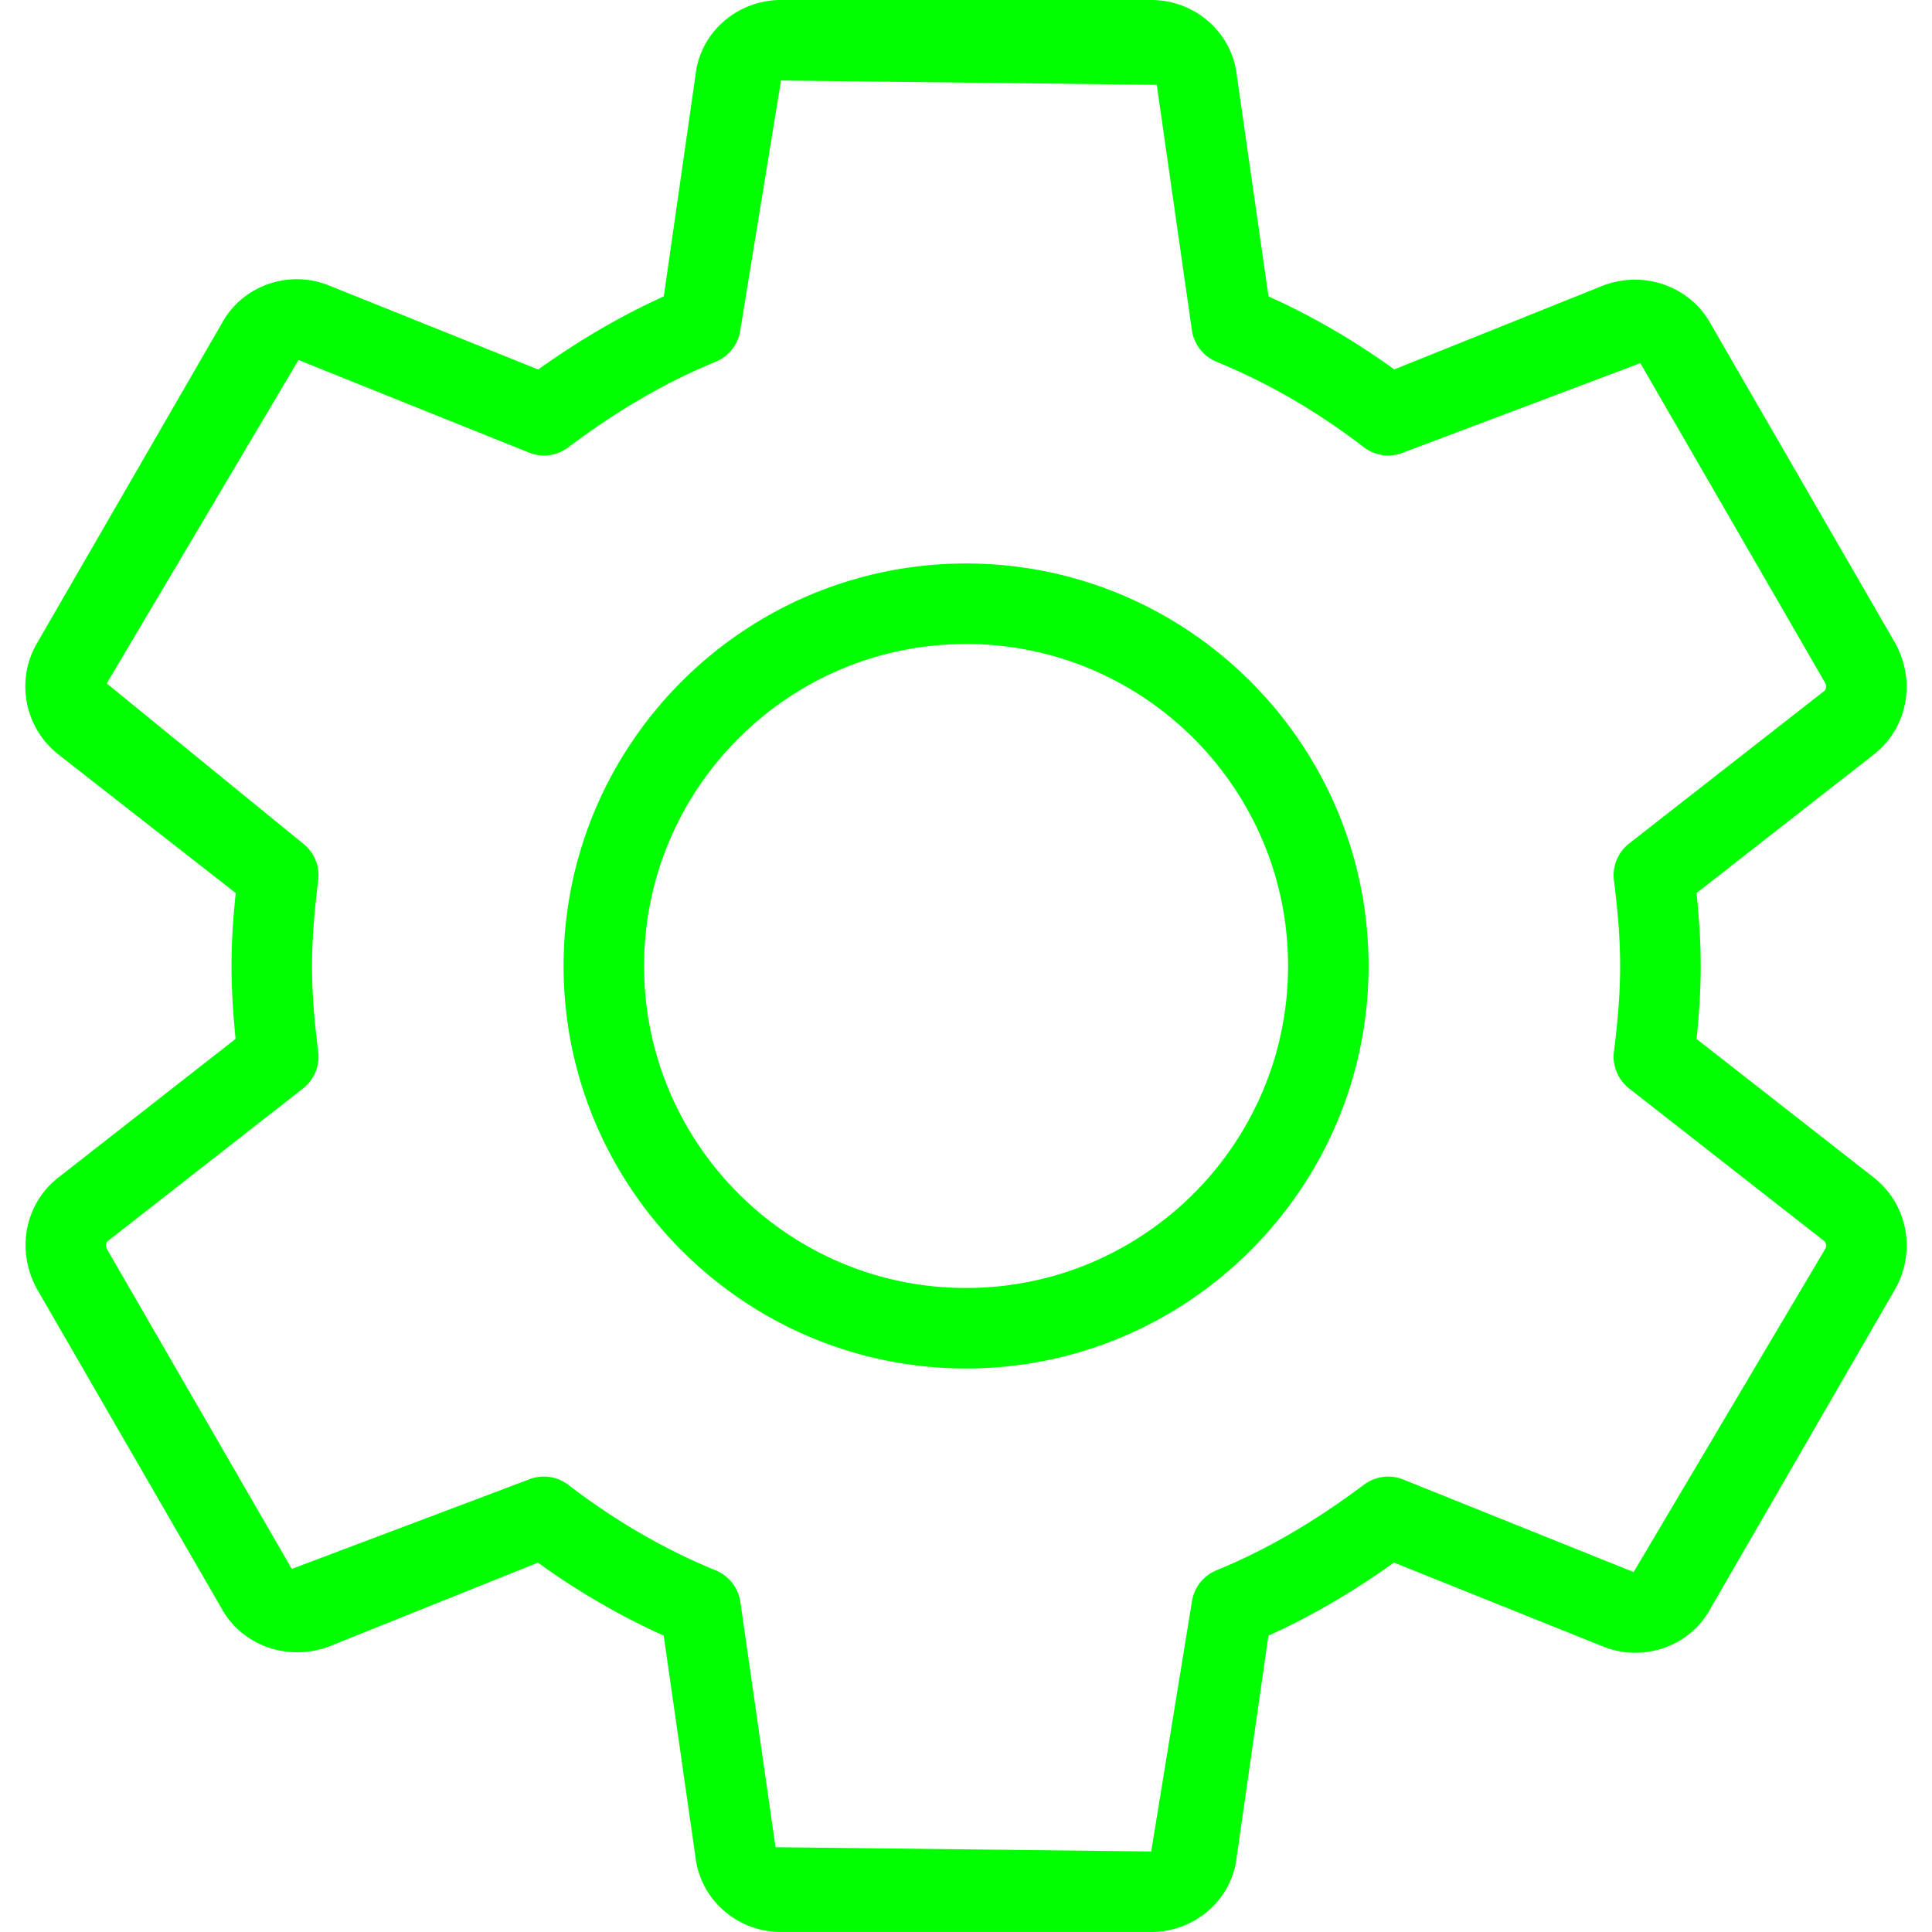 <?xml version="1.0" standalone="no"?><!DOCTYPE svg PUBLIC "-//W3C//DTD SVG 1.1//EN" "http://www.w3.org/Graphics/SVG/1.1/DTD/svg11.dtd"><svg class="icon" width="200px" height="200.00px" viewBox="0 0 1024 1024" version="1.1" xmlns="http://www.w3.org/2000/svg"><path fill="#00ff00" d="M993.311 624.247l-94.121-73.599c1.238-11.35 2.218-24.618 2.218-38.655s-1.024-27.306-2.218-38.655l94.207-73.641c17.494-13.824 22.314-38.357 11.136-58.793l-97.877-169.342c-10.71-19.498-34.73-28.416-56.617-20.352l-111.06 44.585c-21.248-15.36-43.561-28.33-66.645-38.697l-16.896-117.8C652.666 16.896 633.21 0 610.213 0h-196.263c-22.998 0-42.453 16.896-45.183 38.869l-16.938 118.228c-22.358 10.112-44.329 22.87-66.559 38.741l-111.358-44.713c-21.29-8.32-45.525 0.47-56.191 20.01l-98.005 169.598c-11.562 19.542-6.826 44.885 11.094 59.049l94.121 73.557c-1.494 14.422-2.218 26.922-2.218 38.655s0.726 24.234 2.134 38.655l-94.207 73.685C13.187 638.157 8.407 662.689 19.543 683.127l97.877 169.342c10.624 19.456 34.602 28.33 56.617 20.352l111.06-44.585c21.248 15.318 43.605 28.288 66.687 38.697l16.896 117.758c2.774 22.4 22.23 39.295 45.225 39.295h196.263c22.998 0 42.453-16.896 45.183-38.869l16.938-118.184c22.358-10.112 44.329-22.87 66.559-38.741l111.358 44.713c21.206 8.234 45.525-0.47 56.191-20.01l98.389-170.196c10.882-19.966 6.102-44.499-11.476-58.451z m-25.814 37.545l-101.631 171.432-122.152-49.065c-6.912-2.774-14.762-1.706-20.736 2.73-26.454 19.798-52.009 34.688-78.207 45.397a21.32 21.32 0 0 0-13.056 16.726l-21.546 132.308-199.123-2.262-18.646-130.004a21.41 21.41 0 0 0-13.056-16.726c-27.264-11.178-53.503-26.41-78.037-45.269a21.246 21.246 0 0 0-13.014-4.438c-2.688 0-5.376 0.47-7.978 1.536L154.665 831.559l-97.877-169.342c-0.896-1.664-0.726-3.584 0.298-4.394l103.551-80.937a21.378 21.378 0 0 0 8.022-19.456c-2.262-17.878-3.286-32.342-3.286-45.439s1.066-27.52 3.286-45.439a21.338 21.338 0 0 0-8.022-19.456l-104.059-84.861 101.631-171.432 122.152 49.065c6.954 2.816 14.762 1.75 20.778-2.73 26.41-19.84 52.009-34.688 78.207-45.397a21.406 21.406 0 0 0 13.014-16.726l21.59-132.35 199.165 2.304 18.602 130.046a21.41 21.41 0 0 0 13.056 16.726c27.222 11.136 53.461 26.368 78.037 45.269 6.016 4.608 13.91 5.718 20.95 2.858l125.652-47.401 97.877 169.342c0.896 1.664 0.726 3.542-0.298 4.352l-103.551 80.937a21.338 21.338 0 0 0-8.022 19.456c1.622 12.97 3.286 28.544 3.286 45.439 0 16.938-1.664 32.47-3.286 45.439a21.378 21.378 0 0 0 8.022 19.456l103.423 80.895c1.106 0.896 1.32 2.816 0.636 4.01zM512.038 298.662c-117.63 0-213.331 95.701-213.331 213.331s95.701 213.331 213.331 213.331S725.369 629.623 725.369 511.993s-95.701-213.331-213.331-213.331z m0 383.995c-94.121 0-170.664-76.543-170.664-170.664s76.543-170.664 170.664-170.664 170.664 76.543 170.664 170.664-76.543 170.664-170.664 170.664z" /></svg>
